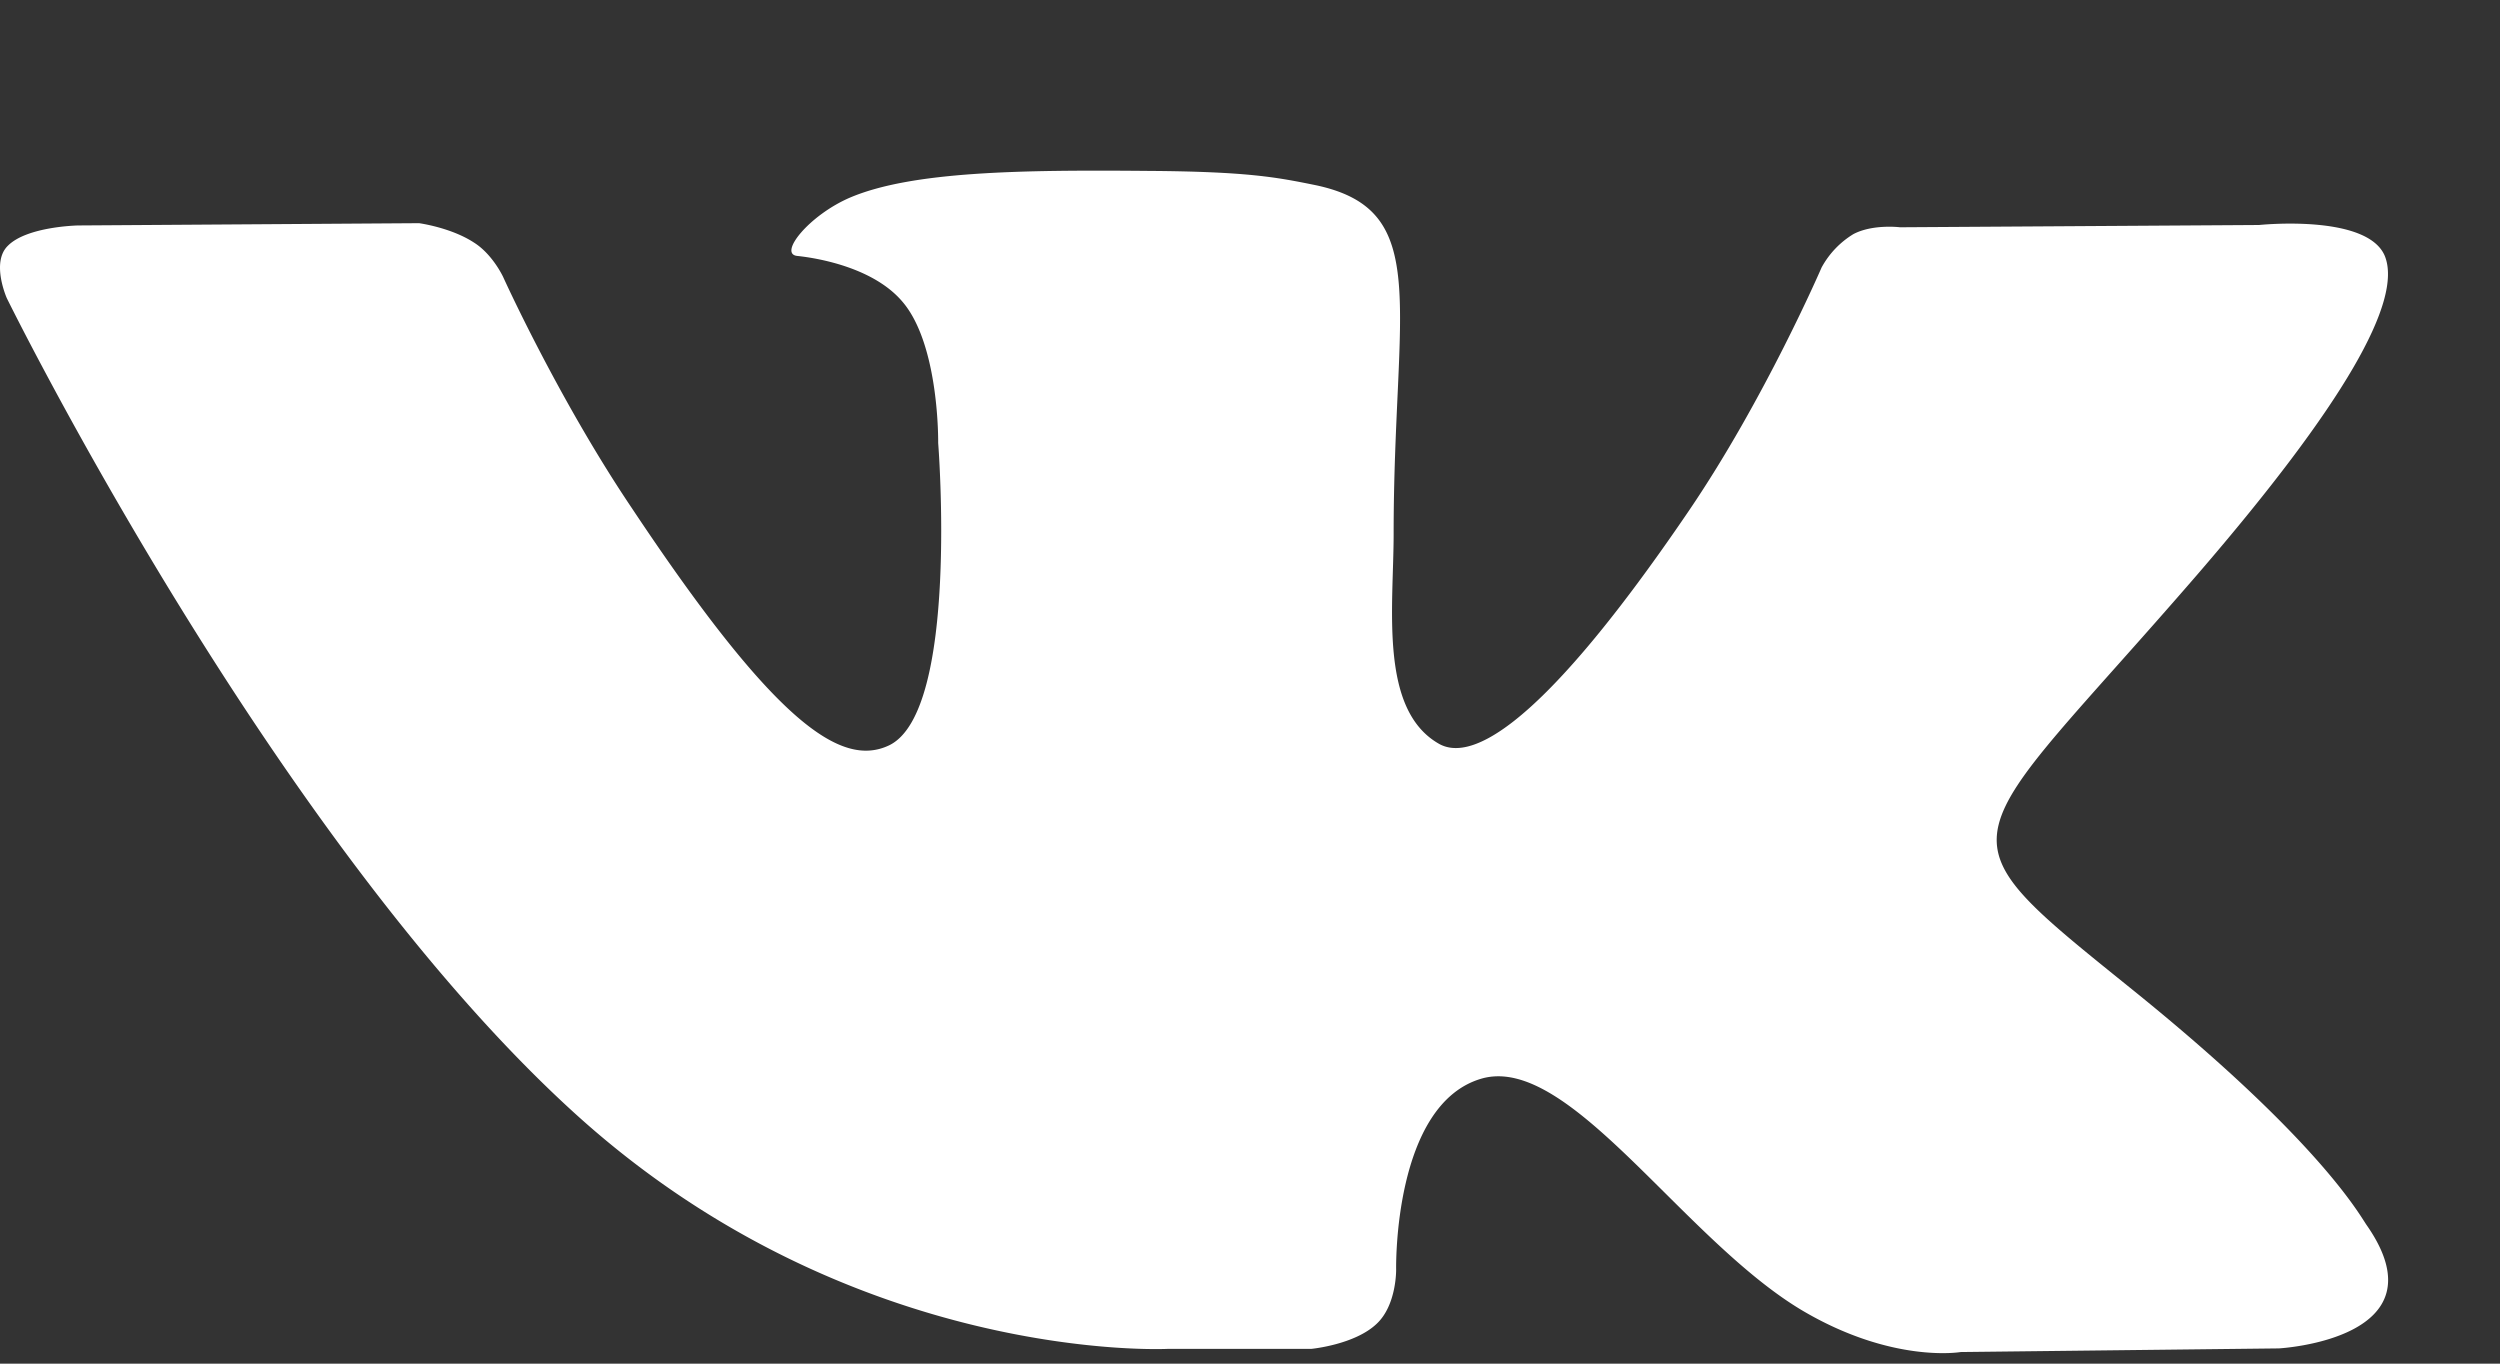<svg width="11" height="6" viewBox="0 0 11 6" xmlns="http://www.w3.org/2000/svg" xmlns:xlink="http://www.w3.org/1999/xlink"><rect x="0" y="0" width="11" height="6" fill="#333333" stroke="none"/><title>Vector</title><desc>Created using Figma</desc><use xlink:href="#a" transform="translate(0 .75)" fill="#FFF"/><defs><path id="a" d="M2.535 4.154C3.755 5.258 5.14 5.185 5.14 5.185h.63s.19-.018.287-.11c.089-.083.086-.24.086-.24s-.014-.73.379-.84c.384-.105.882.707 1.406 1.02.398.236.699.184.699.184l1.4-.016s.734-.04.388-.54c-.03-.041-.202-.37-1.043-1.047-.88-.71-.761-.595.298-1.82.645-.748.903-1.203.823-1.4C10.415.19 9.94.24 9.94.24L8.36.25s-.119-.015-.205.03a.39.39 0 0 0-.14.147s-.25.579-.583 1.069c-.704 1.036-.984 1.092-1.1 1.027-.265-.15-.2-.602-.2-.924 0-1.006.174-1.424-.342-1.534-.172-.035-.299-.06-.737-.063-.565-.005-1.04.002-1.312.117-.18.077-.317.247-.234.257.105.011.342.056.465.203.162.191.156.62.156.62s.094 1.184-.217 1.331c-.213.1-.506-.105-1.132-1.046-.323-.48-.565-1.015-.565-1.015s-.046-.1-.129-.152C1.984.251 1.844.232 1.844.232l-1.5.01s-.226.004-.31.09C-.04.405.03.562.03.562s1.174 2.387 2.505 3.592z"/></defs></svg>
